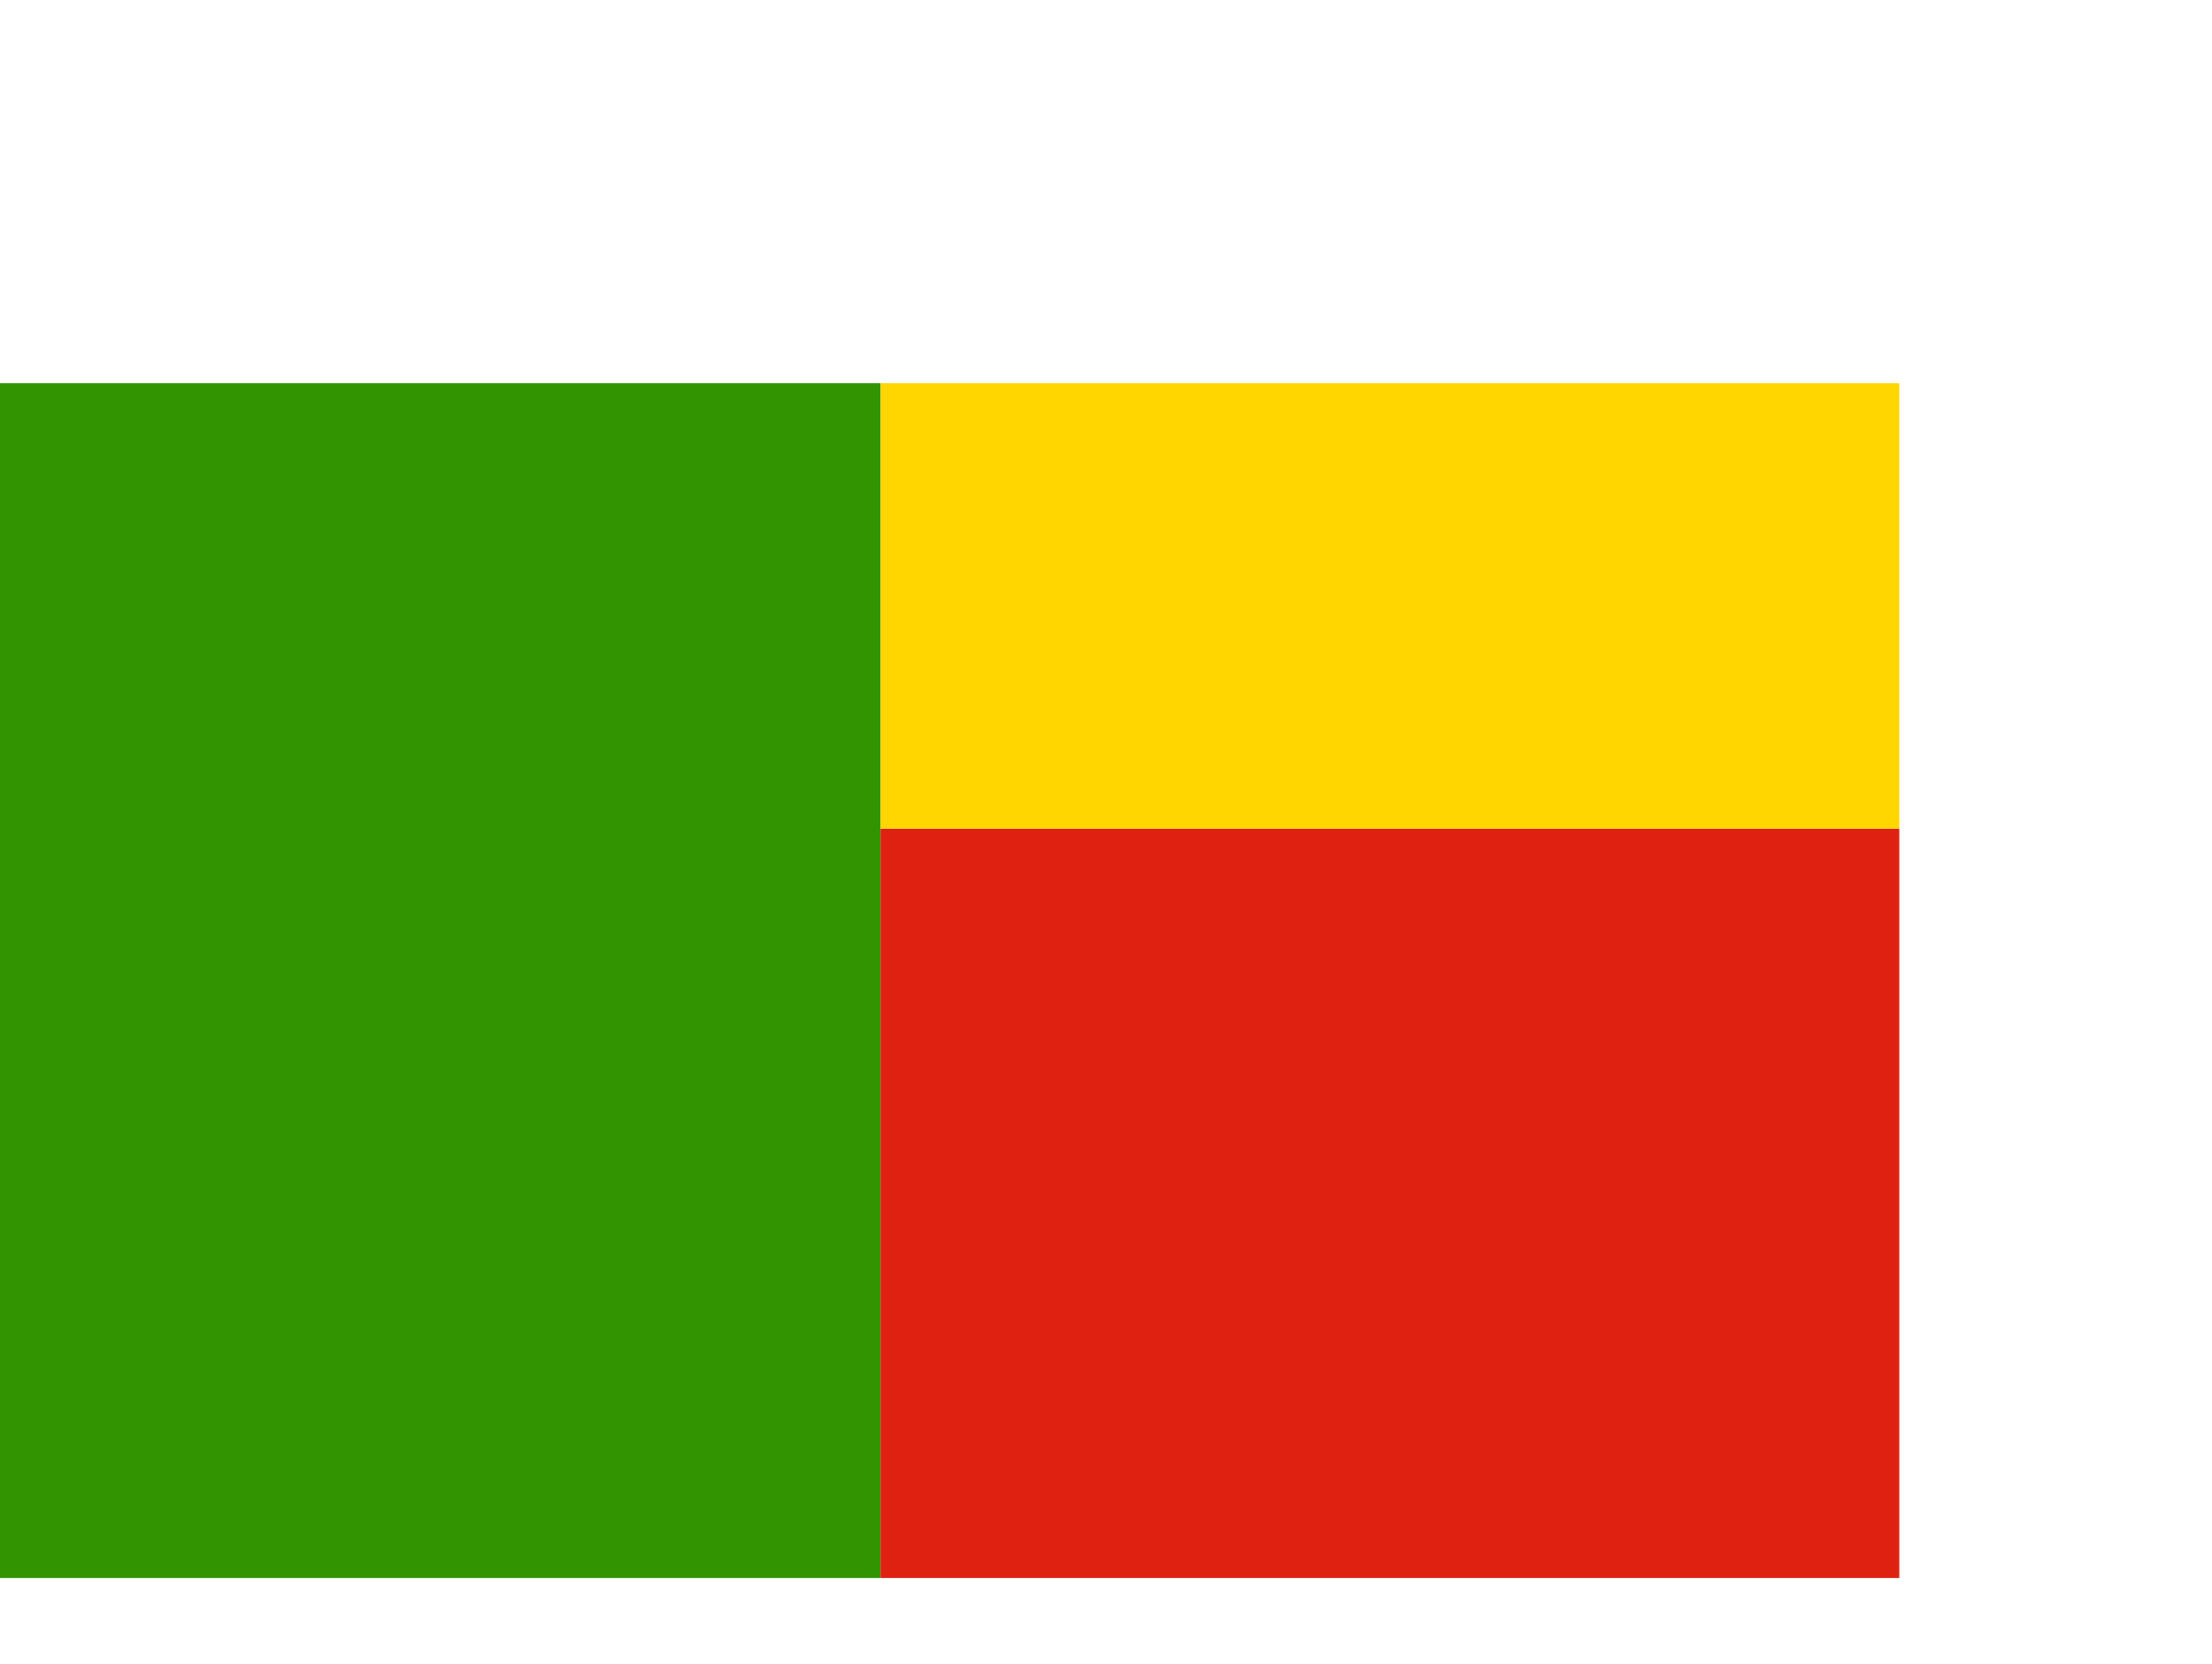 <?xml version="1.0" encoding="utf-8"?>
<!-- Generator: Adobe Illustrator 26.3.1, SVG Export Plug-In . SVG Version: 6.00 Build 0)  -->
<svg version="1.1" id="flag-icons-bj" xmlns="http://www.w3.org/2000/svg" xmlns:xlink="http://www.w3.org/1999/xlink" x="0px"
	 y="0px" viewBox="0 0 640.6 481.9" style="enable-background:new 0 0 640.6 481.9;" xml:space="preserve">
<style type="text/css">
	.st0{clip-path:url(#SVGID_00000060027520936931469060000001182614763473611434_);}
	.st1{fill-rule:evenodd;clip-rule:evenodd;fill:#319400;}
	.st2{fill-rule:evenodd;clip-rule:evenodd;fill:#FFD600;}
	.st3{fill-rule:evenodd;clip-rule:evenodd;fill:#DE2110;}
</style>
<g>
	<defs>
		<rect id="SVGID_1_" x="0" y="0" width="640" height="480"/>
	</defs>
	<clipPath id="SVGID_00000059289012467343205140000007689803933541991868_">
		<use xlink:href="#SVGID_1_"  style="overflow:visible;"/>
	</clipPath>
	
		<g transform="matrix(.961 0 0 .721 -65 111)" style="clip-path:url(#SVGID_00000059289012467343205140000007689803933541991868_);">
		<g>
			<path class="st1" d="M0-154h333v666H0V-154z"/>
			<path class="st2" d="M333-154h666v333H333V-154z"/>
			<path class="st3" d="M333,179h666v333H333V179z"/>
		</g>
	</g>
</g>
</svg>
